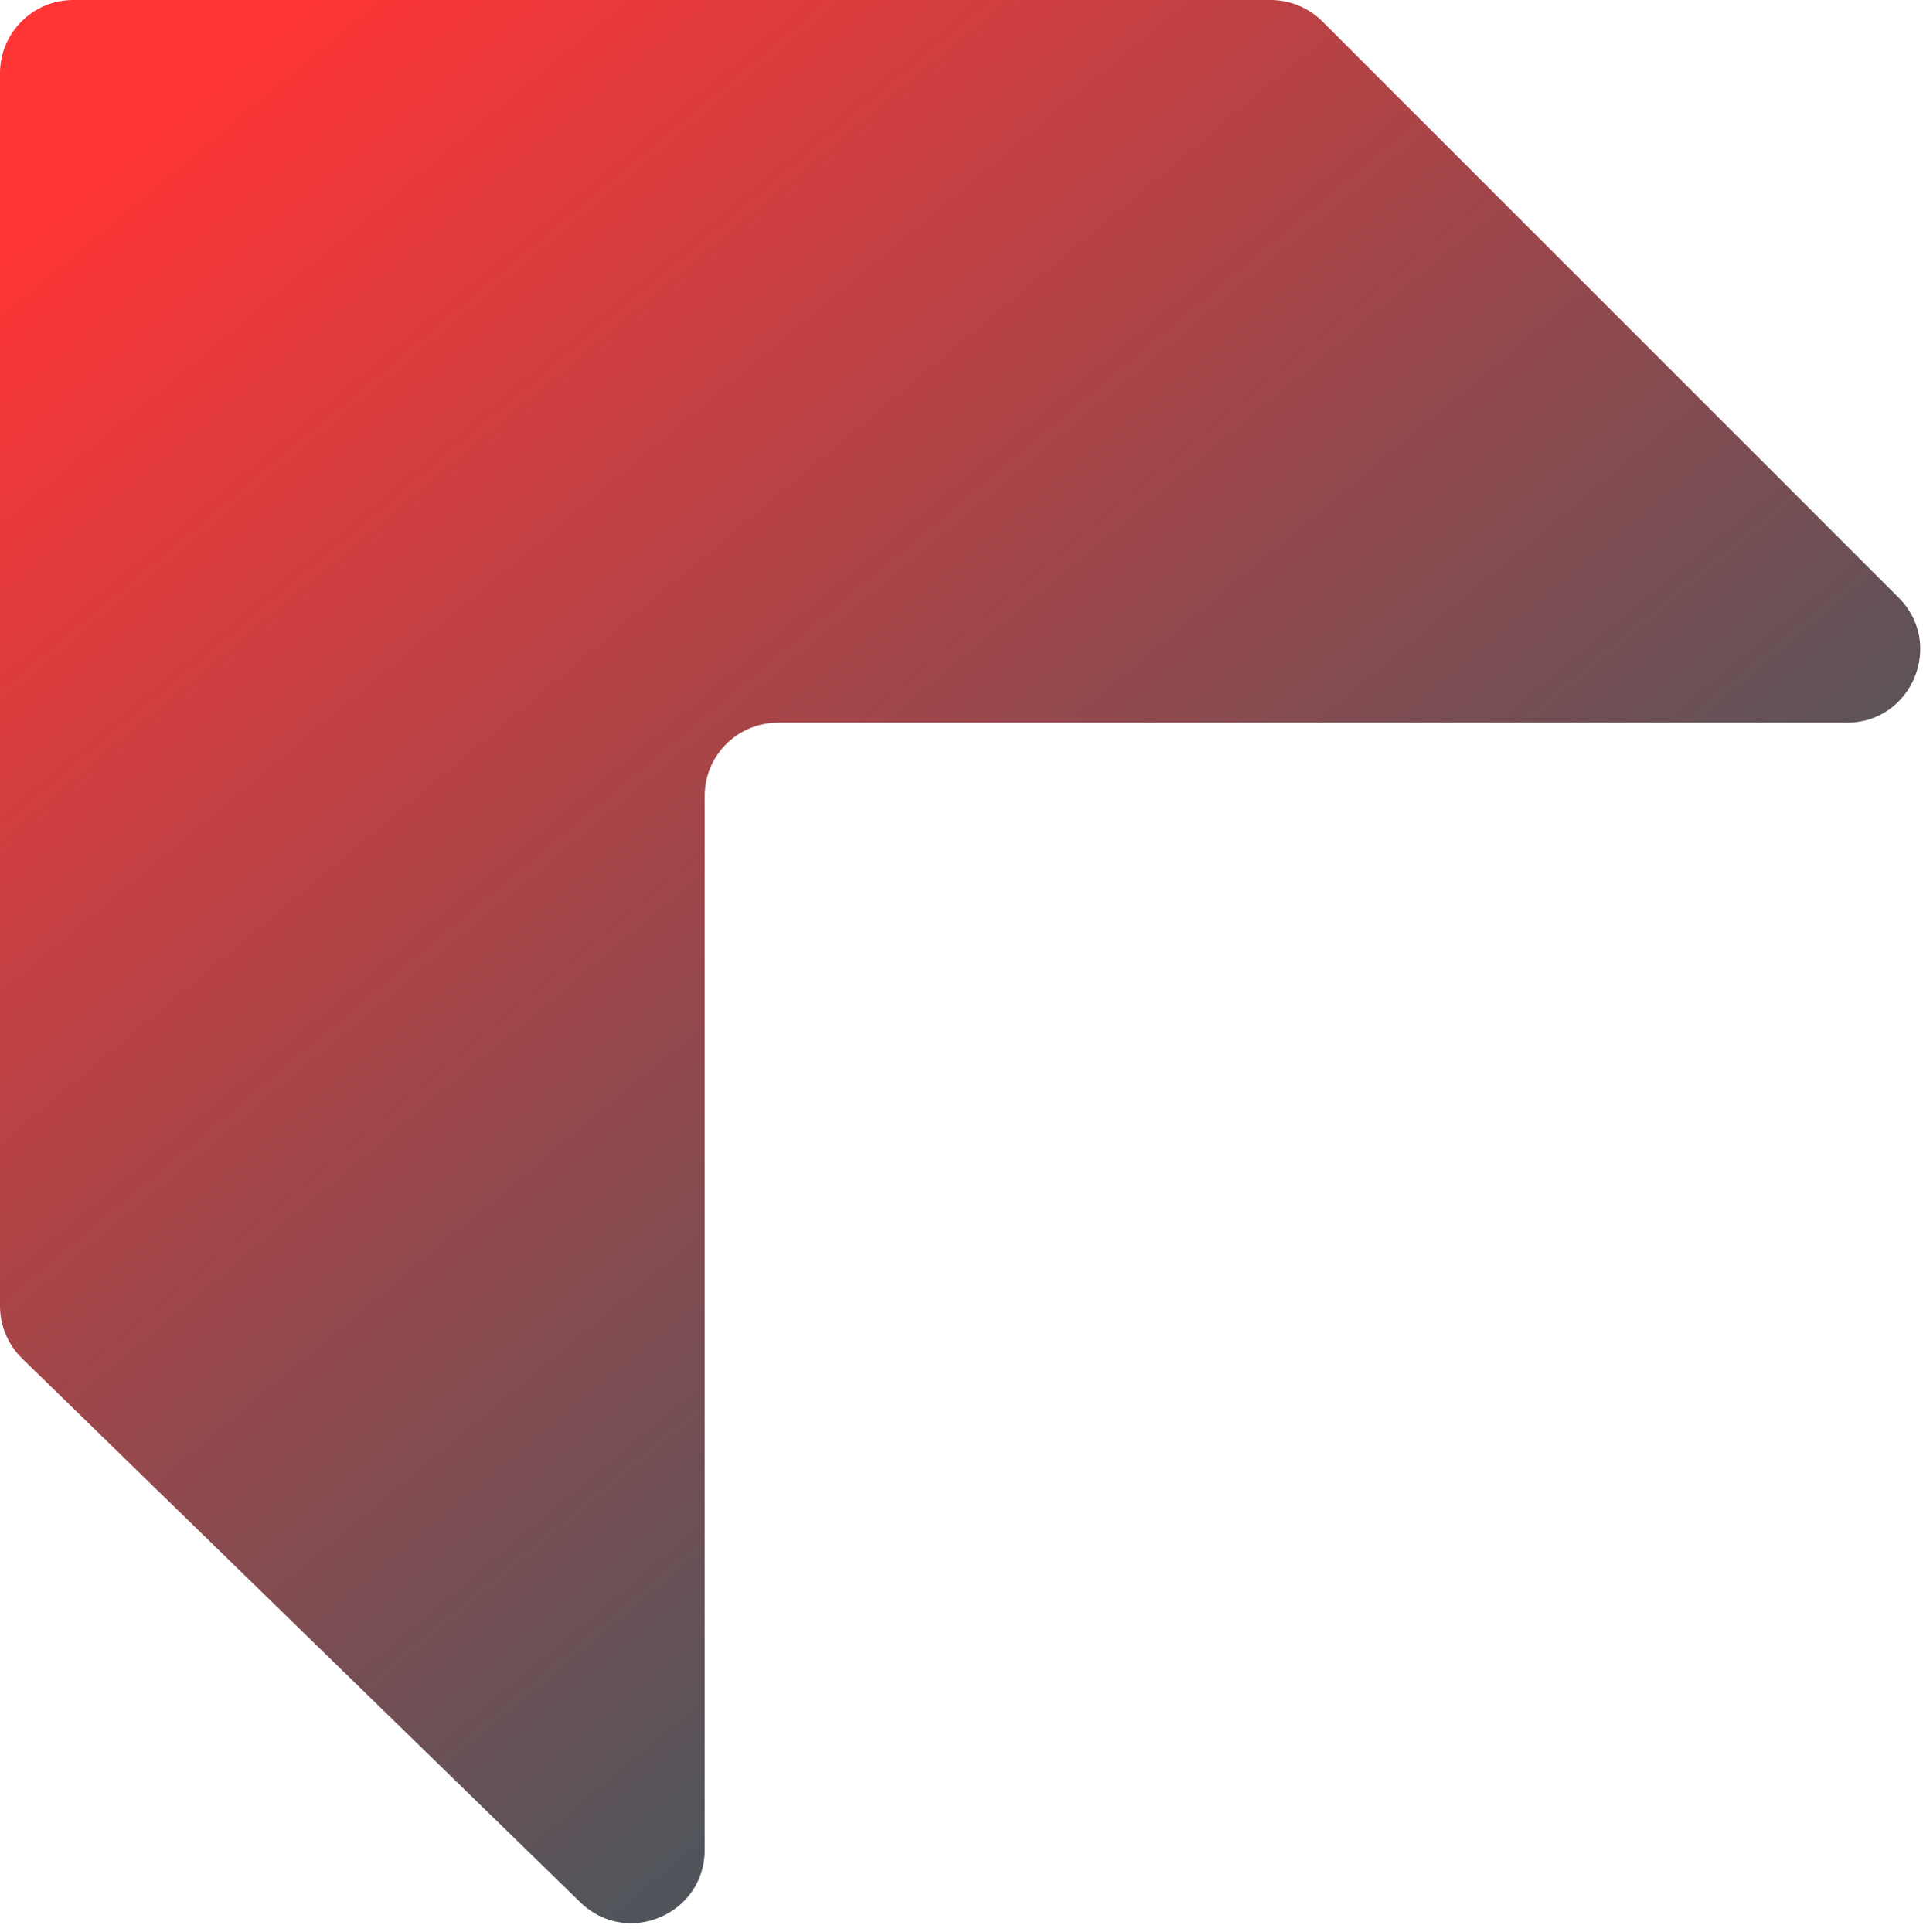 <svg width="210" height="211" viewBox="0 0 210 211" fill="none" xmlns="http://www.w3.org/2000/svg">
<path d="M0 142.643V8C0 3.582 3.582 0 8 0H138.758C140.879 0 142.914 0.843 144.415 2.343L207.343 65.272C212.383 70.311 208.814 78.929 201.686 78.929H84.955C80.537 78.929 76.955 82.51 76.955 86.929V202.036C76.955 209.113 68.441 212.704 63.372 207.765L2.417 148.373C0.872 146.867 0 144.801 0 142.643Z" fill="url(#paint0_linear_726_339)"/>
<defs>
<linearGradient id="paint0_linear_726_339" x1="15.167" y1="14.083" x2="132.708" y2="154.917" gradientUnits="userSpaceOnUse">
<stop stop-color="#FF3535"/>
<stop offset="1" stop-color="#51555B"/>
</linearGradient>
</defs>
</svg>
